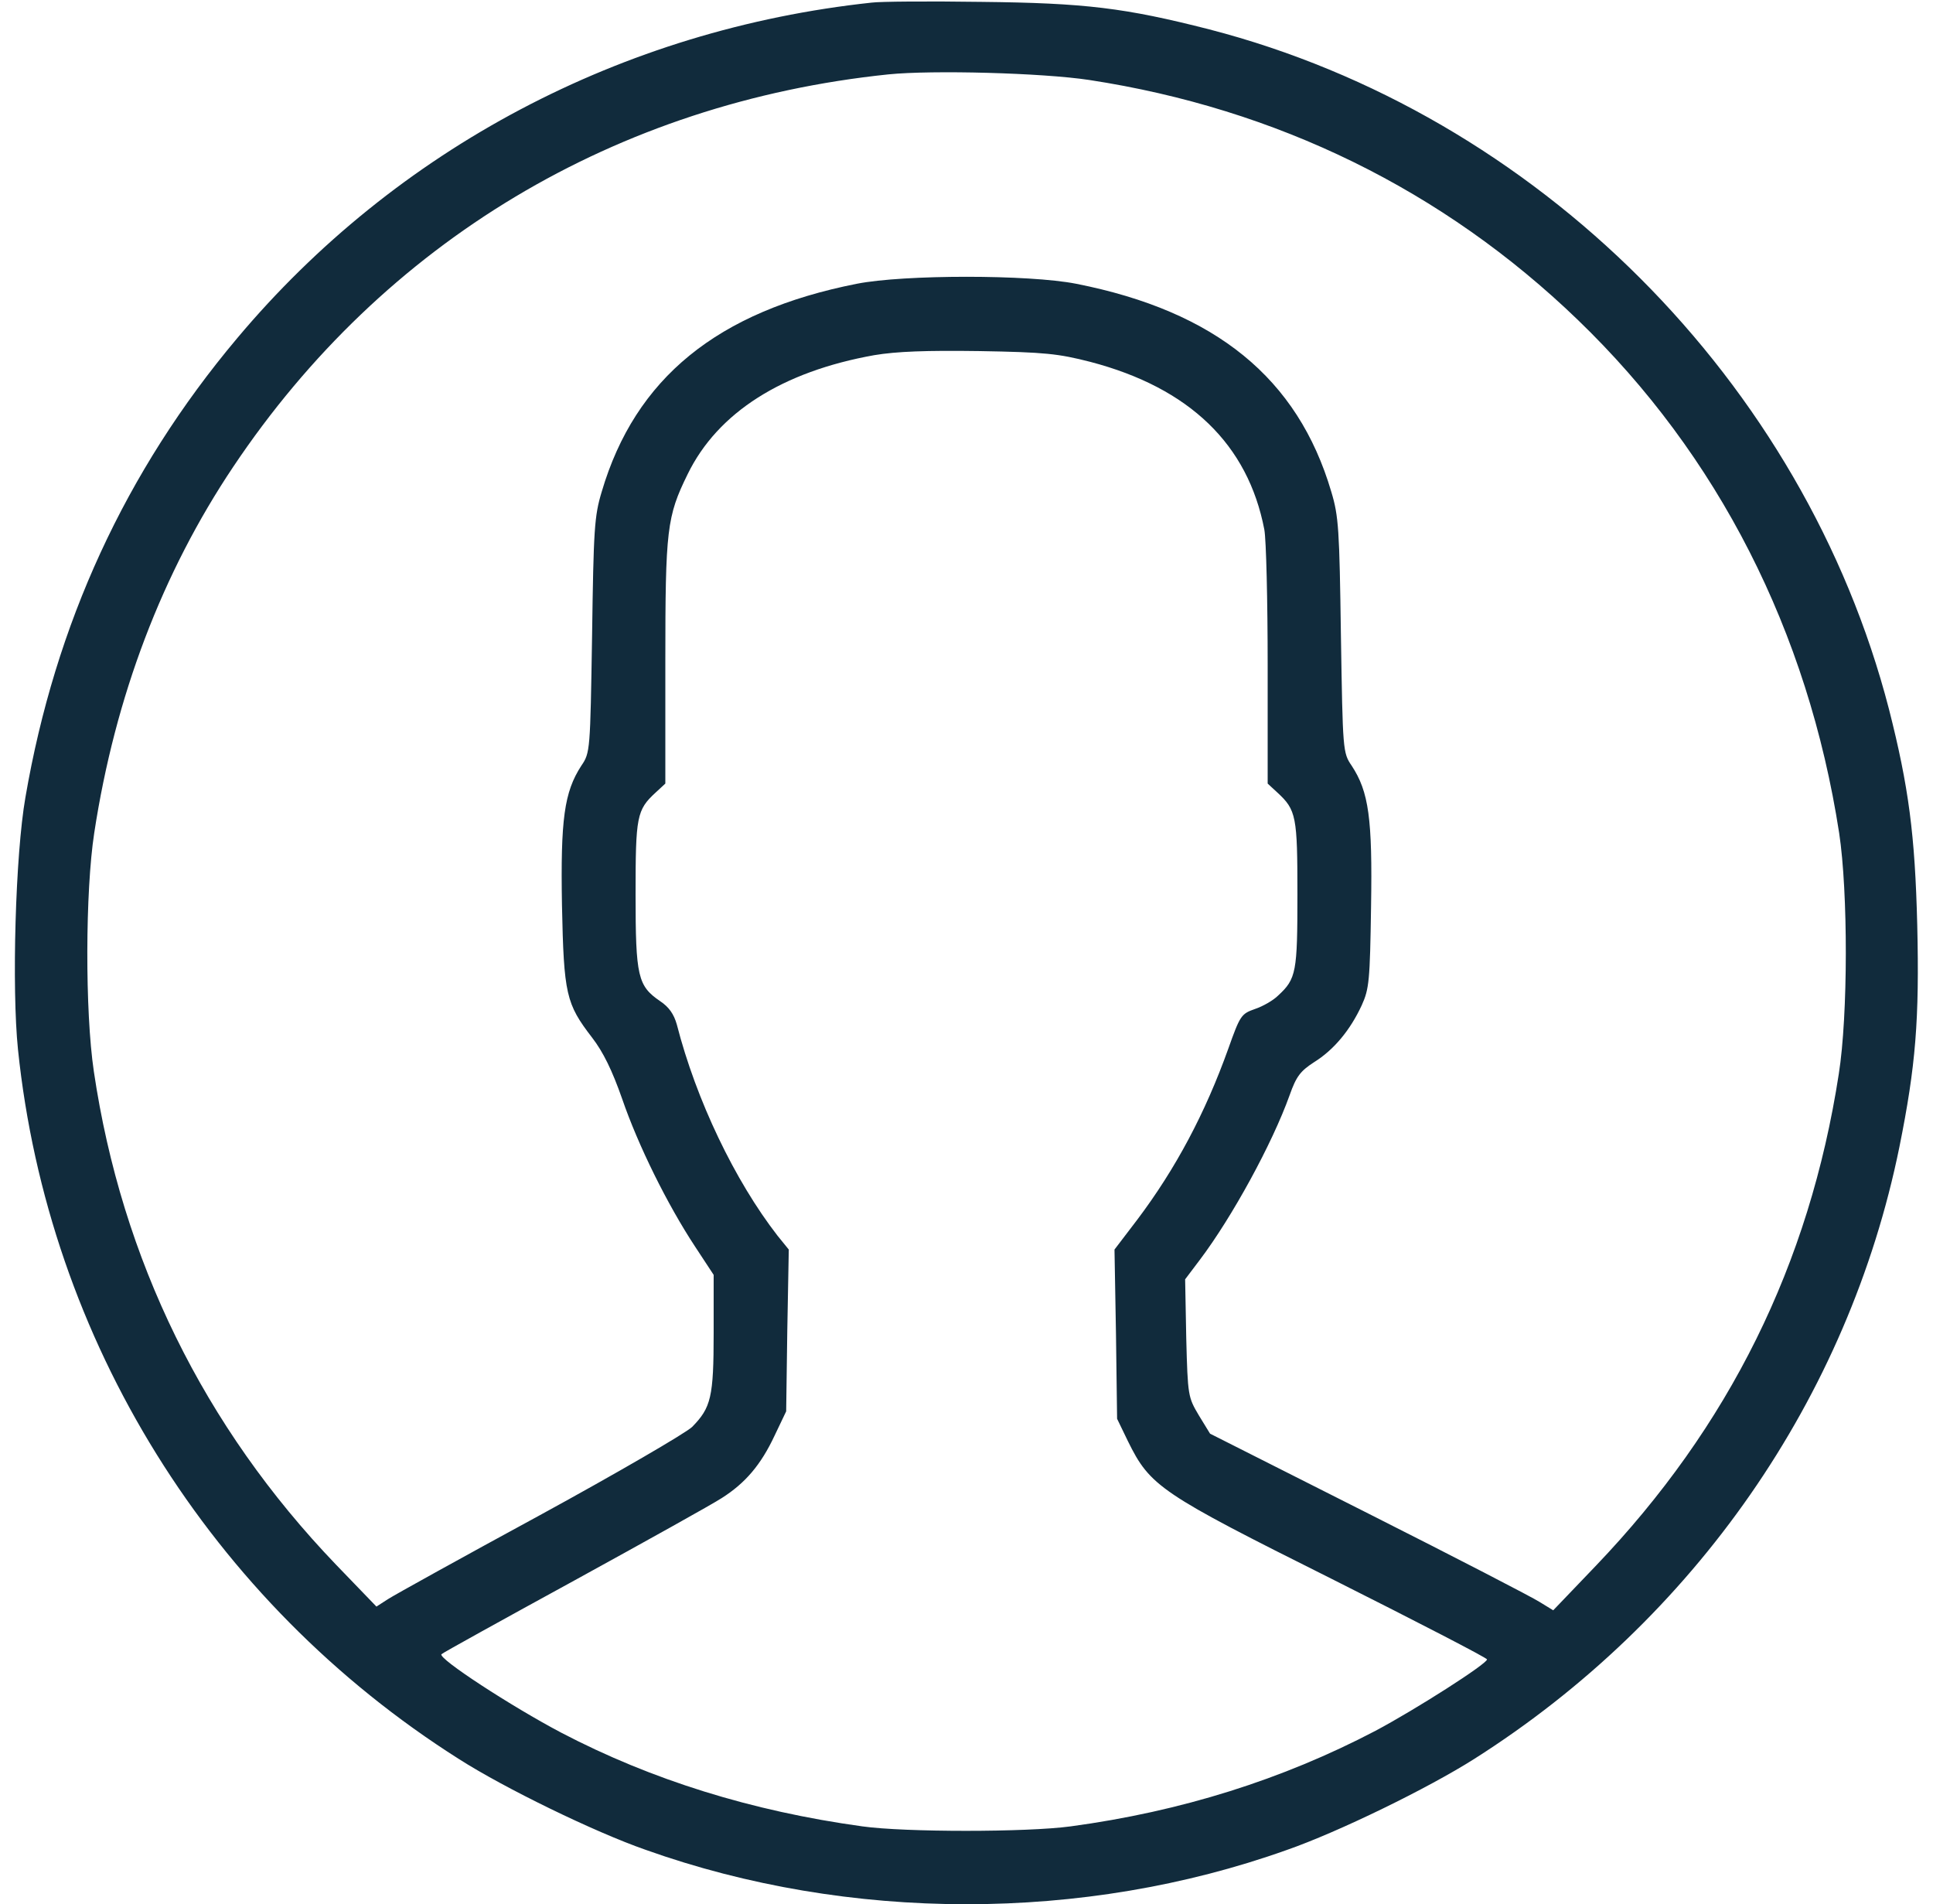 <svg width="66" height="65" viewBox="0 0 66 65" fill="none" xmlns="http://www.w3.org/2000/svg">
<g clip-path="url(#clip0_301_50)">
<path d="M29.763 0.089C21.244 1.003 13.525 5.078 8.092 11.553C4.283 16.085 1.884 21.303 0.868 27.219C0.525 29.174 0.399 33.732 0.614 35.826C1.643 45.754 7.191 54.679 15.671 60.049C17.22 61.039 20.292 62.537 22.044 63.147C28.988 65.622 36.999 65.622 43.918 63.159C45.708 62.537 48.768 61.039 50.329 60.049C57.858 55.276 63.113 47.709 64.853 39.153C65.411 36.385 65.538 34.811 65.462 31.573C65.386 28.501 65.17 26.851 64.497 24.21C61.603 13.025 52.475 3.898 41.29 1.003C38.408 0.267 37.05 0.102 33.508 0.064C31.73 0.038 30.042 0.051 29.763 0.089ZM37.19 2.73C43.588 3.707 49.276 6.487 53.871 10.918C58.657 15.527 61.73 21.544 62.796 28.438C63.101 30.444 63.101 34.658 62.783 36.664C61.78 43.164 59.038 48.699 54.48 53.46L53.033 54.971L52.576 54.691C52.322 54.526 49.694 53.168 46.724 51.67L41.316 48.941L40.935 48.319C40.566 47.696 40.554 47.658 40.503 45.678L40.465 43.672L40.973 42.999C42.065 41.552 43.436 39.051 44.032 37.388C44.261 36.74 44.401 36.563 44.87 36.258C45.543 35.839 46.102 35.166 46.495 34.316C46.749 33.757 46.775 33.478 46.813 30.951C46.863 27.942 46.736 27.028 46.152 26.14C45.848 25.695 45.848 25.632 45.784 21.696C45.733 18.066 45.708 17.621 45.454 16.783C44.312 12.911 41.506 10.626 36.745 9.687C35.133 9.369 30.867 9.369 29.255 9.687C24.494 10.626 21.689 12.911 20.546 16.783C20.292 17.621 20.267 18.066 20.216 21.696C20.152 25.632 20.152 25.695 19.848 26.14C19.264 27.041 19.137 27.968 19.188 30.901C19.251 33.947 19.327 34.265 20.216 35.42C20.597 35.915 20.901 36.537 21.244 37.515C21.79 39.102 22.78 41.108 23.733 42.555L24.367 43.52V45.5C24.367 47.696 24.278 48.052 23.631 48.712C23.402 48.928 21.067 50.286 18.439 51.721C15.798 53.155 13.462 54.45 13.246 54.59L12.853 54.844L11.469 53.409C6.962 48.712 4.156 42.999 3.204 36.575C2.899 34.519 2.912 30.418 3.217 28.438C3.928 23.778 5.54 19.551 7.965 15.933C13.107 8.252 21.041 3.504 30.334 2.539C31.832 2.387 35.59 2.488 37.19 2.73ZM37.228 12.353C40.617 13.241 42.61 15.171 43.169 18.078C43.233 18.421 43.283 20.503 43.283 22.725V26.749L43.613 27.054C44.261 27.651 44.299 27.866 44.299 30.532C44.299 33.186 44.261 33.414 43.639 33.986C43.474 34.151 43.118 34.354 42.852 34.443C42.382 34.608 42.344 34.658 41.938 35.801C41.151 37.997 40.148 39.889 38.827 41.641L38.053 42.656L38.104 45.551L38.142 48.433L38.51 49.194C39.272 50.743 39.614 50.972 45.48 53.904C48.387 55.364 50.773 56.596 50.773 56.647C50.773 56.799 48.349 58.348 46.965 59.084C43.791 60.747 40.325 61.839 36.555 62.347C35.057 62.55 30.893 62.55 29.445 62.347C25.662 61.826 22.247 60.76 19.162 59.148C17.474 58.259 14.935 56.608 15.074 56.469C15.125 56.418 17.169 55.288 19.607 53.955C22.057 52.609 24.317 51.353 24.647 51.137C25.446 50.629 25.98 50.007 26.449 49.004L26.843 48.179L26.881 45.424L26.932 42.656L26.551 42.187C25.091 40.308 23.771 37.553 23.11 34.976C23.009 34.62 22.844 34.379 22.539 34.176C21.777 33.655 21.701 33.338 21.701 30.532C21.701 27.866 21.739 27.651 22.387 27.054L22.717 26.749V22.598C22.717 18.066 22.768 17.634 23.479 16.187C24.507 14.079 26.716 12.683 29.852 12.124C30.613 11.997 31.616 11.959 33.444 11.985C35.679 12.023 36.136 12.073 37.228 12.353Z" fill="#112B3C"/>
</g>
<defs>
<clipPath id="clip0_301_50">
<rect width="65" height="65" fill="white" transform="translate(0.5)"/>
</clipPath>
</defs>
</svg>

